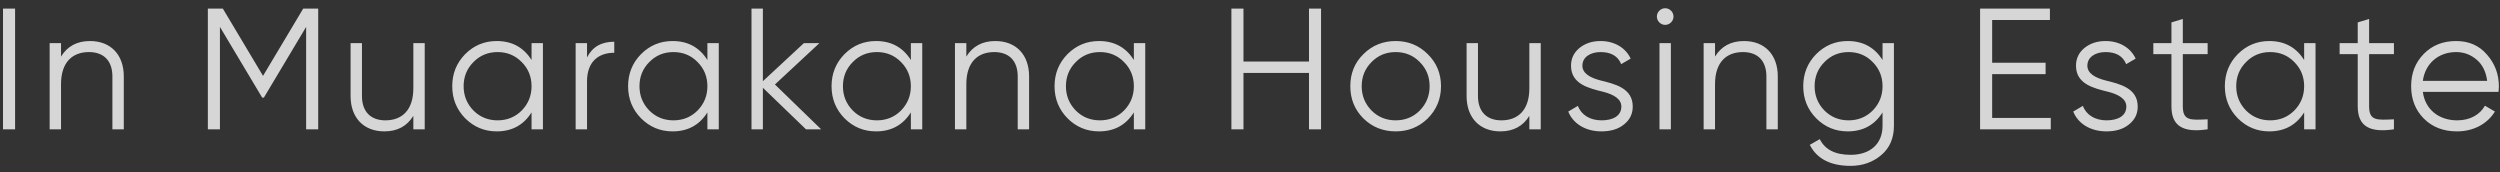 <svg width="232" height="16" viewBox="0 0 232 16" fill="none" xmlns="http://www.w3.org/2000/svg">
<rect x="0" y="0" width="232" height="16" fill="#333333" stroke="none"/>
<path opacity="0.8" d="M0.28 12H1.4V0.8H0.28V12ZM8.351 3.808C7.152 3.808 6.255 4.288 5.663 5.248V4H4.607V12H5.663V7.808C5.663 5.776 6.72 4.832 8.255 4.832C9.648 4.832 10.431 5.664 10.431 7.088V12H11.488V7.088C11.488 5.088 10.287 3.808 8.351 3.808ZM28.137 0.8L24.409 7.04L20.681 0.8H19.289V12H20.409V2.496L24.329 9.056H24.489L28.409 2.496V12H29.529V0.8H28.137ZM38.358 8.192C38.358 10.224 37.302 11.168 35.766 11.168C34.374 11.168 33.59 10.336 33.59 8.912V4H32.534V8.912C32.534 10.912 33.734 12.192 35.67 12.192C36.87 12.192 37.766 11.712 38.358 10.752V12H39.414V4H38.358V8.192ZM49.328 5.568C48.592 4.4 47.52 3.808 46.096 3.808C44.96 3.808 43.984 4.208 43.168 5.024C42.368 5.84 41.968 6.832 41.968 8C41.968 9.168 42.368 10.16 43.168 10.976C43.984 11.792 44.96 12.192 46.096 12.192C47.52 12.192 48.592 11.6 49.328 10.432V12H50.384V4H49.328V5.568ZM43.936 10.256C43.328 9.632 43.024 8.88 43.024 8C43.024 7.12 43.328 6.368 43.936 5.76C44.544 5.136 45.296 4.832 46.176 4.832C47.056 4.832 47.808 5.136 48.416 5.76C49.024 6.368 49.328 7.12 49.328 8C49.328 8.88 49.024 9.632 48.416 10.256C47.808 10.864 47.056 11.168 46.176 11.168C45.296 11.168 44.544 10.864 43.936 10.256ZM54.476 4H53.42V12H54.476V7.552C54.476 5.712 55.548 4.896 57.004 4.896V3.872C55.804 3.872 54.972 4.352 54.476 5.328V4ZM65.647 5.568C64.911 4.4 63.839 3.808 62.415 3.808C61.279 3.808 60.303 4.208 59.487 5.024C58.687 5.84 58.287 6.832 58.287 8C58.287 9.168 58.687 10.16 59.487 10.976C60.303 11.792 61.279 12.192 62.415 12.192C63.839 12.192 64.911 11.6 65.647 10.432V12H66.703V4H65.647V5.568ZM60.255 10.256C59.647 9.632 59.343 8.88 59.343 8C59.343 7.12 59.647 6.368 60.255 5.76C60.863 5.136 61.615 4.832 62.495 4.832C63.375 4.832 64.127 5.136 64.735 5.76C65.343 6.368 65.647 7.12 65.647 8C65.647 8.88 65.343 9.632 64.735 10.256C64.127 10.864 63.375 11.168 62.495 11.168C61.615 11.168 60.863 10.864 60.255 10.256ZM71.915 7.84L76.043 4H74.603L70.795 7.536V0.8H69.739V12H70.795V8.144L74.795 12H76.203L71.915 7.84ZM84.528 5.568C83.792 4.4 82.72 3.808 81.296 3.808C80.16 3.808 79.184 4.208 78.368 5.024C77.568 5.84 77.168 6.832 77.168 8C77.168 9.168 77.568 10.16 78.368 10.976C79.184 11.792 80.16 12.192 81.296 12.192C82.72 12.192 83.792 11.6 84.528 10.432V12H85.584V4H84.528V5.568ZM79.136 10.256C78.528 9.632 78.224 8.88 78.224 8C78.224 7.12 78.528 6.368 79.136 5.76C79.744 5.136 80.496 4.832 81.376 4.832C82.256 4.832 83.008 5.136 83.616 5.76C84.224 6.368 84.528 7.12 84.528 8C84.528 8.88 84.224 9.632 83.616 10.256C83.008 10.864 82.256 11.168 81.376 11.168C80.496 11.168 79.744 10.864 79.136 10.256ZM92.364 3.808C91.164 3.808 90.268 4.288 89.676 5.248V4H88.62V12H89.676V7.808C89.676 5.776 90.732 4.832 92.268 4.832C93.66 4.832 94.444 5.664 94.444 7.088V12H95.5V7.088C95.5 5.088 94.3 3.808 92.364 3.808ZM105.222 5.568C104.486 4.4 103.414 3.808 101.99 3.808C100.854 3.808 99.878 4.208 99.062 5.024C98.262 5.84 97.862 6.832 97.862 8C97.862 9.168 98.262 10.16 99.062 10.976C99.878 11.792 100.854 12.192 101.99 12.192C103.414 12.192 104.486 11.6 105.222 10.432V12H106.278V4H105.222V5.568ZM99.83 10.256C99.222 9.632 98.918 8.88 98.918 8C98.918 7.12 99.222 6.368 99.83 5.76C100.438 5.136 101.19 4.832 102.07 4.832C102.95 4.832 103.702 5.136 104.31 5.76C104.918 6.368 105.222 7.12 105.222 8C105.222 8.88 104.918 9.632 104.31 10.256C103.702 10.864 102.95 11.168 102.07 11.168C101.19 11.168 100.438 10.864 99.83 10.256ZM121.474 5.712H115.394V0.8H114.274V12H115.394V6.768H121.474V12H122.594V0.8H121.474V5.712ZM132.493 10.992C133.309 10.176 133.725 9.184 133.725 8C133.725 6.816 133.309 5.824 132.493 5.024C131.677 4.208 130.685 3.808 129.517 3.808C128.349 3.808 127.341 4.208 126.525 5.024C125.709 5.824 125.309 6.816 125.309 8C125.309 9.184 125.709 10.176 126.525 10.992C127.341 11.792 128.349 12.192 129.517 12.192C130.685 12.192 131.677 11.792 132.493 10.992ZM127.277 10.256C126.669 9.632 126.365 8.88 126.365 8C126.365 7.12 126.669 6.368 127.277 5.76C127.885 5.136 128.637 4.832 129.517 4.832C130.397 4.832 131.149 5.136 131.757 5.76C132.365 6.368 132.669 7.12 132.669 8C132.669 8.88 132.365 9.632 131.757 10.256C131.149 10.864 130.397 11.168 129.517 11.168C128.637 11.168 127.885 10.864 127.277 10.256ZM141.924 8.192C141.924 10.224 140.868 11.168 139.332 11.168C137.94 11.168 137.156 10.336 137.156 8.912V4H136.1V8.912C136.1 10.912 137.3 12.192 139.236 12.192C140.436 12.192 141.332 11.712 141.924 10.752V12H142.98V4H141.924V8.192ZM146.846 6.096C146.846 5.28 147.614 4.832 148.526 4.832C149.502 4.832 150.142 5.2 150.446 5.952L151.326 5.44C150.862 4.432 149.822 3.808 148.526 3.808C147.742 3.808 147.086 4.032 146.558 4.464C146.046 4.896 145.79 5.44 145.79 6.096C145.79 7.824 147.47 8.192 148.814 8.528C149.726 8.768 150.462 9.168 150.462 9.888C150.462 10.768 149.662 11.168 148.622 11.168C147.55 11.168 146.734 10.656 146.43 9.824L145.534 10.352C145.966 11.44 147.086 12.192 148.622 12.192C149.47 12.192 150.174 11.984 150.702 11.552C151.246 11.12 151.518 10.576 151.518 9.888C151.518 8.16 149.838 7.792 148.494 7.456C147.582 7.216 146.846 6.816 146.846 6.096ZM155.073 2.08C155.377 1.776 155.377 1.296 155.073 0.992C154.769 0.688 154.289 0.688 153.985 0.992C153.681 1.296 153.681 1.776 153.985 2.08C154.289 2.384 154.769 2.384 155.073 2.08ZM155.057 12V4H154.001V12H155.057ZM161.842 3.808C160.642 3.808 159.746 4.288 159.154 5.248V4H158.098V12H159.154V7.808C159.154 5.776 160.21 4.832 161.746 4.832C163.138 4.832 163.922 5.664 163.922 7.088V12H164.978V7.088C164.978 5.088 163.778 3.808 161.842 3.808ZM174.7 5.568C173.964 4.4 172.892 3.808 171.468 3.808C170.332 3.808 169.356 4.208 168.54 5.024C167.74 5.84 167.34 6.832 167.34 8C167.34 9.168 167.74 10.16 168.54 10.976C169.356 11.792 170.332 12.192 171.468 12.192C172.892 12.192 173.964 11.6 174.7 10.432V11.68C174.7 13.328 173.58 14.368 171.74 14.368C170.316 14.368 169.356 13.888 168.876 12.912L167.948 13.44C168.604 14.736 169.868 15.392 171.74 15.392C172.844 15.392 173.788 15.056 174.572 14.4C175.356 13.744 175.756 12.832 175.756 11.68V4H174.7V5.568ZM169.308 10.256C168.7 9.632 168.396 8.88 168.396 8C168.396 7.12 168.7 6.368 169.308 5.76C169.916 5.136 170.668 4.832 171.548 4.832C172.428 4.832 173.18 5.136 173.788 5.76C174.396 6.368 174.7 7.12 174.7 8C174.7 8.88 174.396 9.632 173.788 10.256C173.18 10.864 172.428 11.168 171.548 11.168C170.668 11.168 169.916 10.864 169.308 10.256ZM184.872 6.88H189.832V5.824H184.872V1.856H190.232V0.8H183.752V12H190.312V10.944H184.872V6.88ZM193.708 6.096C193.708 5.28 194.476 4.832 195.388 4.832C196.364 4.832 197.004 5.2 197.308 5.952L198.188 5.44C197.724 4.432 196.684 3.808 195.388 3.808C194.604 3.808 193.948 4.032 193.42 4.464C192.908 4.896 192.652 5.44 192.652 6.096C192.652 7.824 194.332 8.192 195.676 8.528C196.588 8.768 197.324 9.168 197.324 9.888C197.324 10.768 196.524 11.168 195.484 11.168C194.412 11.168 193.596 10.656 193.292 9.824L192.396 10.352C192.828 11.44 193.948 12.192 195.484 12.192C196.332 12.192 197.036 11.984 197.564 11.552C198.108 11.12 198.38 10.576 198.38 9.888C198.38 8.16 196.7 7.792 195.356 7.456C194.444 7.216 193.708 6.816 193.708 6.096ZM204.869 4H202.565V1.76L201.509 2.08V4H199.829V5.024H201.509V9.872C201.509 11.728 202.629 12.336 204.869 12V11.072C203.333 11.136 202.565 11.248 202.565 9.872V5.024H204.869V4ZM213.825 5.568C213.089 4.4 212.017 3.808 210.593 3.808C209.457 3.808 208.481 4.208 207.665 5.024C206.865 5.84 206.465 6.832 206.465 8C206.465 9.168 206.865 10.16 207.665 10.976C208.481 11.792 209.457 12.192 210.593 12.192C212.017 12.192 213.089 11.6 213.825 10.432V12H214.881V4H213.825V5.568ZM208.433 10.256C207.825 9.632 207.521 8.88 207.521 8C207.521 7.12 207.825 6.368 208.433 5.76C209.041 5.136 209.793 4.832 210.673 4.832C211.553 4.832 212.305 5.136 212.913 5.76C213.521 6.368 213.825 7.12 213.825 8C213.825 8.88 213.521 9.632 212.913 10.256C212.305 10.864 211.553 11.168 210.673 11.168C209.793 11.168 209.041 10.864 208.433 10.256ZM222.157 4H219.853V1.76L218.797 2.08V4H217.117V5.024H218.797V9.872C218.797 11.728 219.917 12.336 222.157 12V11.072C220.621 11.136 219.853 11.248 219.853 9.872V5.024H222.157V4ZM227.929 3.808C226.697 3.808 225.705 4.208 224.921 5.008C224.137 5.808 223.753 6.8 223.753 8C223.753 9.216 224.153 10.224 224.937 11.008C225.721 11.792 226.745 12.192 228.009 12.192C229.561 12.192 230.825 11.488 231.529 10.352L230.601 9.808C230.153 10.624 229.241 11.168 228.025 11.168C226.313 11.168 225.049 10.144 224.841 8.528H231.865C231.881 8.32 231.897 8.144 231.897 8.032C231.897 6.896 231.529 5.904 230.793 5.072C230.073 4.224 229.113 3.808 227.929 3.808ZM227.929 4.832C228.649 4.832 229.289 5.072 229.833 5.536C230.377 6 230.697 6.656 230.809 7.504H224.841C225.049 5.92 226.265 4.832 227.929 4.832Z" fill="white"/>
</svg>
